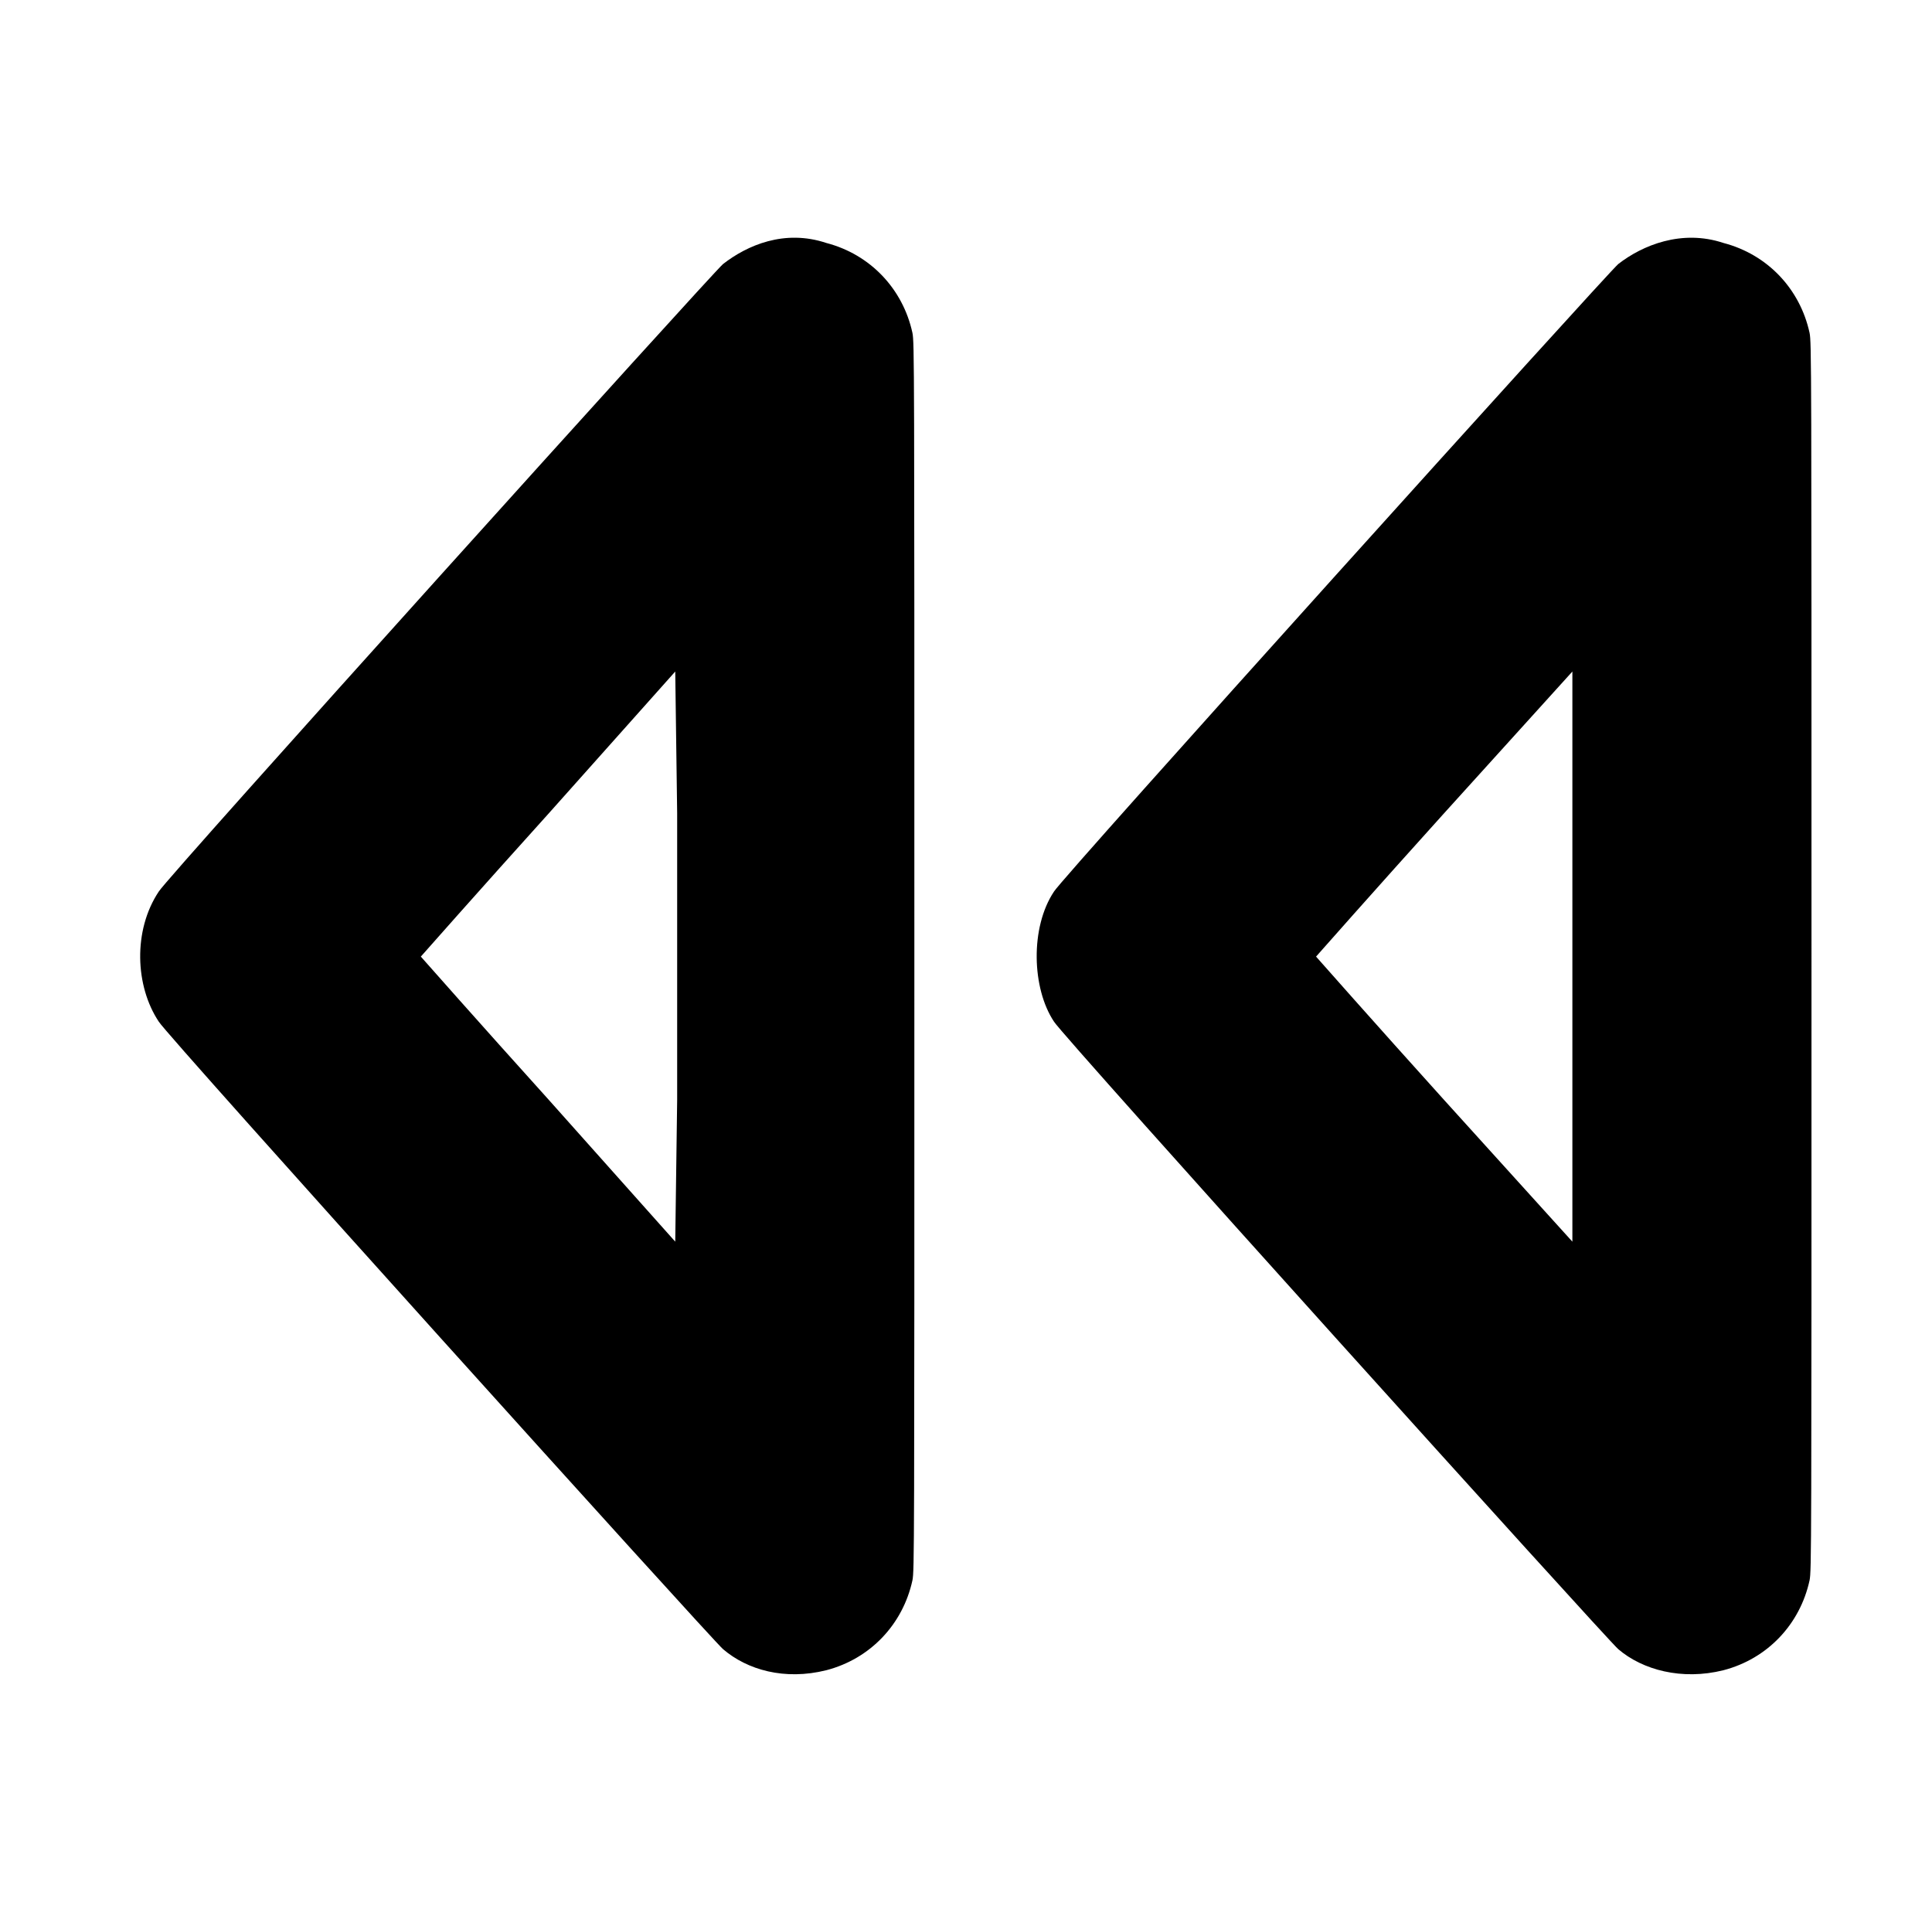 <?xml version="1.0" standalone="no"?>
<!DOCTYPE svg PUBLIC "-//W3C//DTD SVG 1.1//EN" "http://www.w3.org/Graphics/SVG/1.1/DTD/svg11.dtd" >
<svg xmlns="http://www.w3.org/2000/svg" xmlns:xlink="http://www.w3.org/1999/xlink" version="1.1" viewBox="-10 0 1010 1000">
  <g transform="matrix(1 0 0 -1 0 800)">
   <path fill="currentColor"
d="M368 662c12.582 9.786 32.068 18.311 54 11c23 -6 40 -24 45 -47c1 -5 1 -15 1 -326s0 -321 -1 -326c-5 -23 -22 -41 -45 -47c-21.899 -5.475 -41.425 0.222 -54 11c-5 4 -291 321 -295 328c-12.358 18.537 -13.539 47.691 0 68c4 7 290 324 295 328z
M836 662c12.638 9.83 33.182 18.273 55 11c23 -6 40 -24 45 -47c1 -5 1 -15 1 -326s0 -321 -1 -326c-5 -23 -22 -41 -45 -47c-21.796 -5.449 -42.368 0.173 -55 11c-5 4 -291 321 -295 328c-11.571 17.356 -12.539 49.192 0 68c4 7 290 324 295 328zM277 375
c-37 -41 -67 -75 -67 -75s30 -34 67 -75l66 -74l1 74v150l-1 74zM745 375c-37 -41 -67 -75 -67 -75s30 -34 67 -75l67 -74v298l-67 -74z" />
  </g>

</svg>
